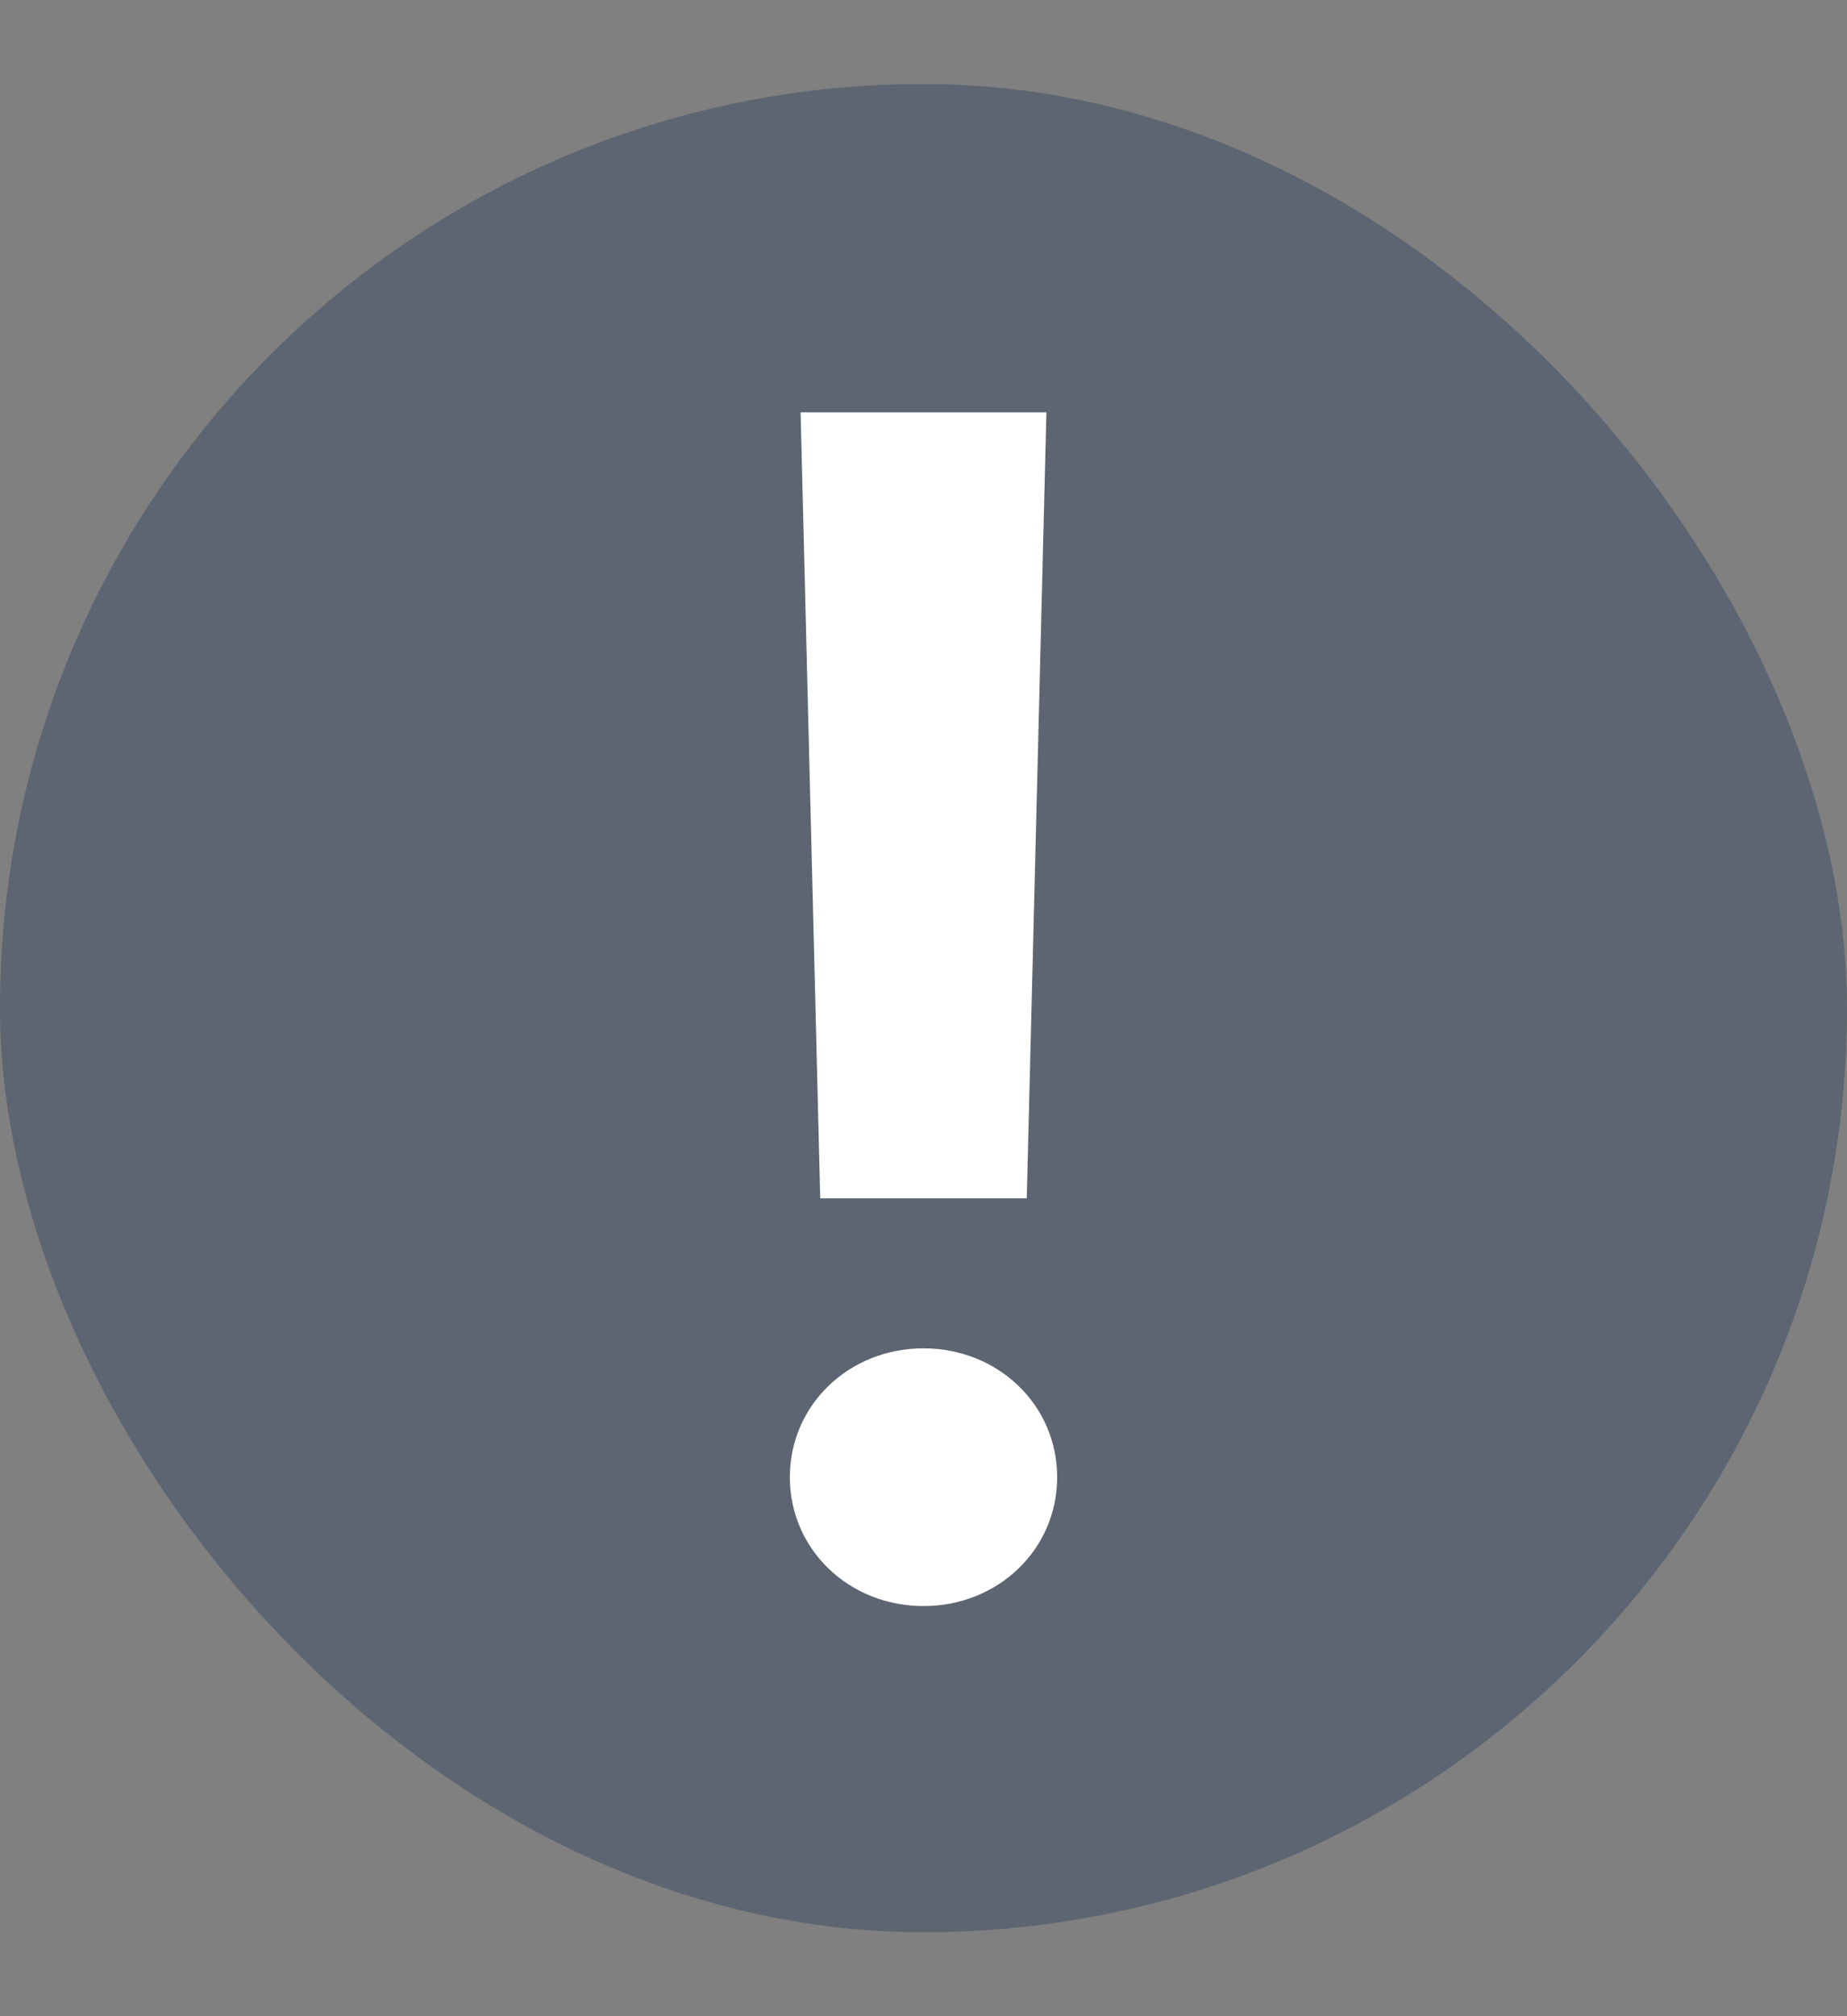 <svg width="11" height="12" viewBox="0 0 11 12" fill="none" xmlns="http://www.w3.org/2000/svg">
<rect x="0" y="0" width="11" height="12" fill="#808080" stroke="none"/>
<rect y="0.5" width="11" height="11" rx="5.5" fill="#08274D" fill-opacity="0.3"/>
<path d="M4.885 7.132L4.768 2.454H6.232L6.115 7.132H4.885ZM5.5 9.559C5.056 9.559 4.704 9.222 4.704 8.792C4.704 8.362 5.056 8.025 5.5 8.025C5.944 8.025 6.296 8.362 6.296 8.792C6.296 9.222 5.944 9.559 5.5 9.559Z" fill="white"/>
</svg>
